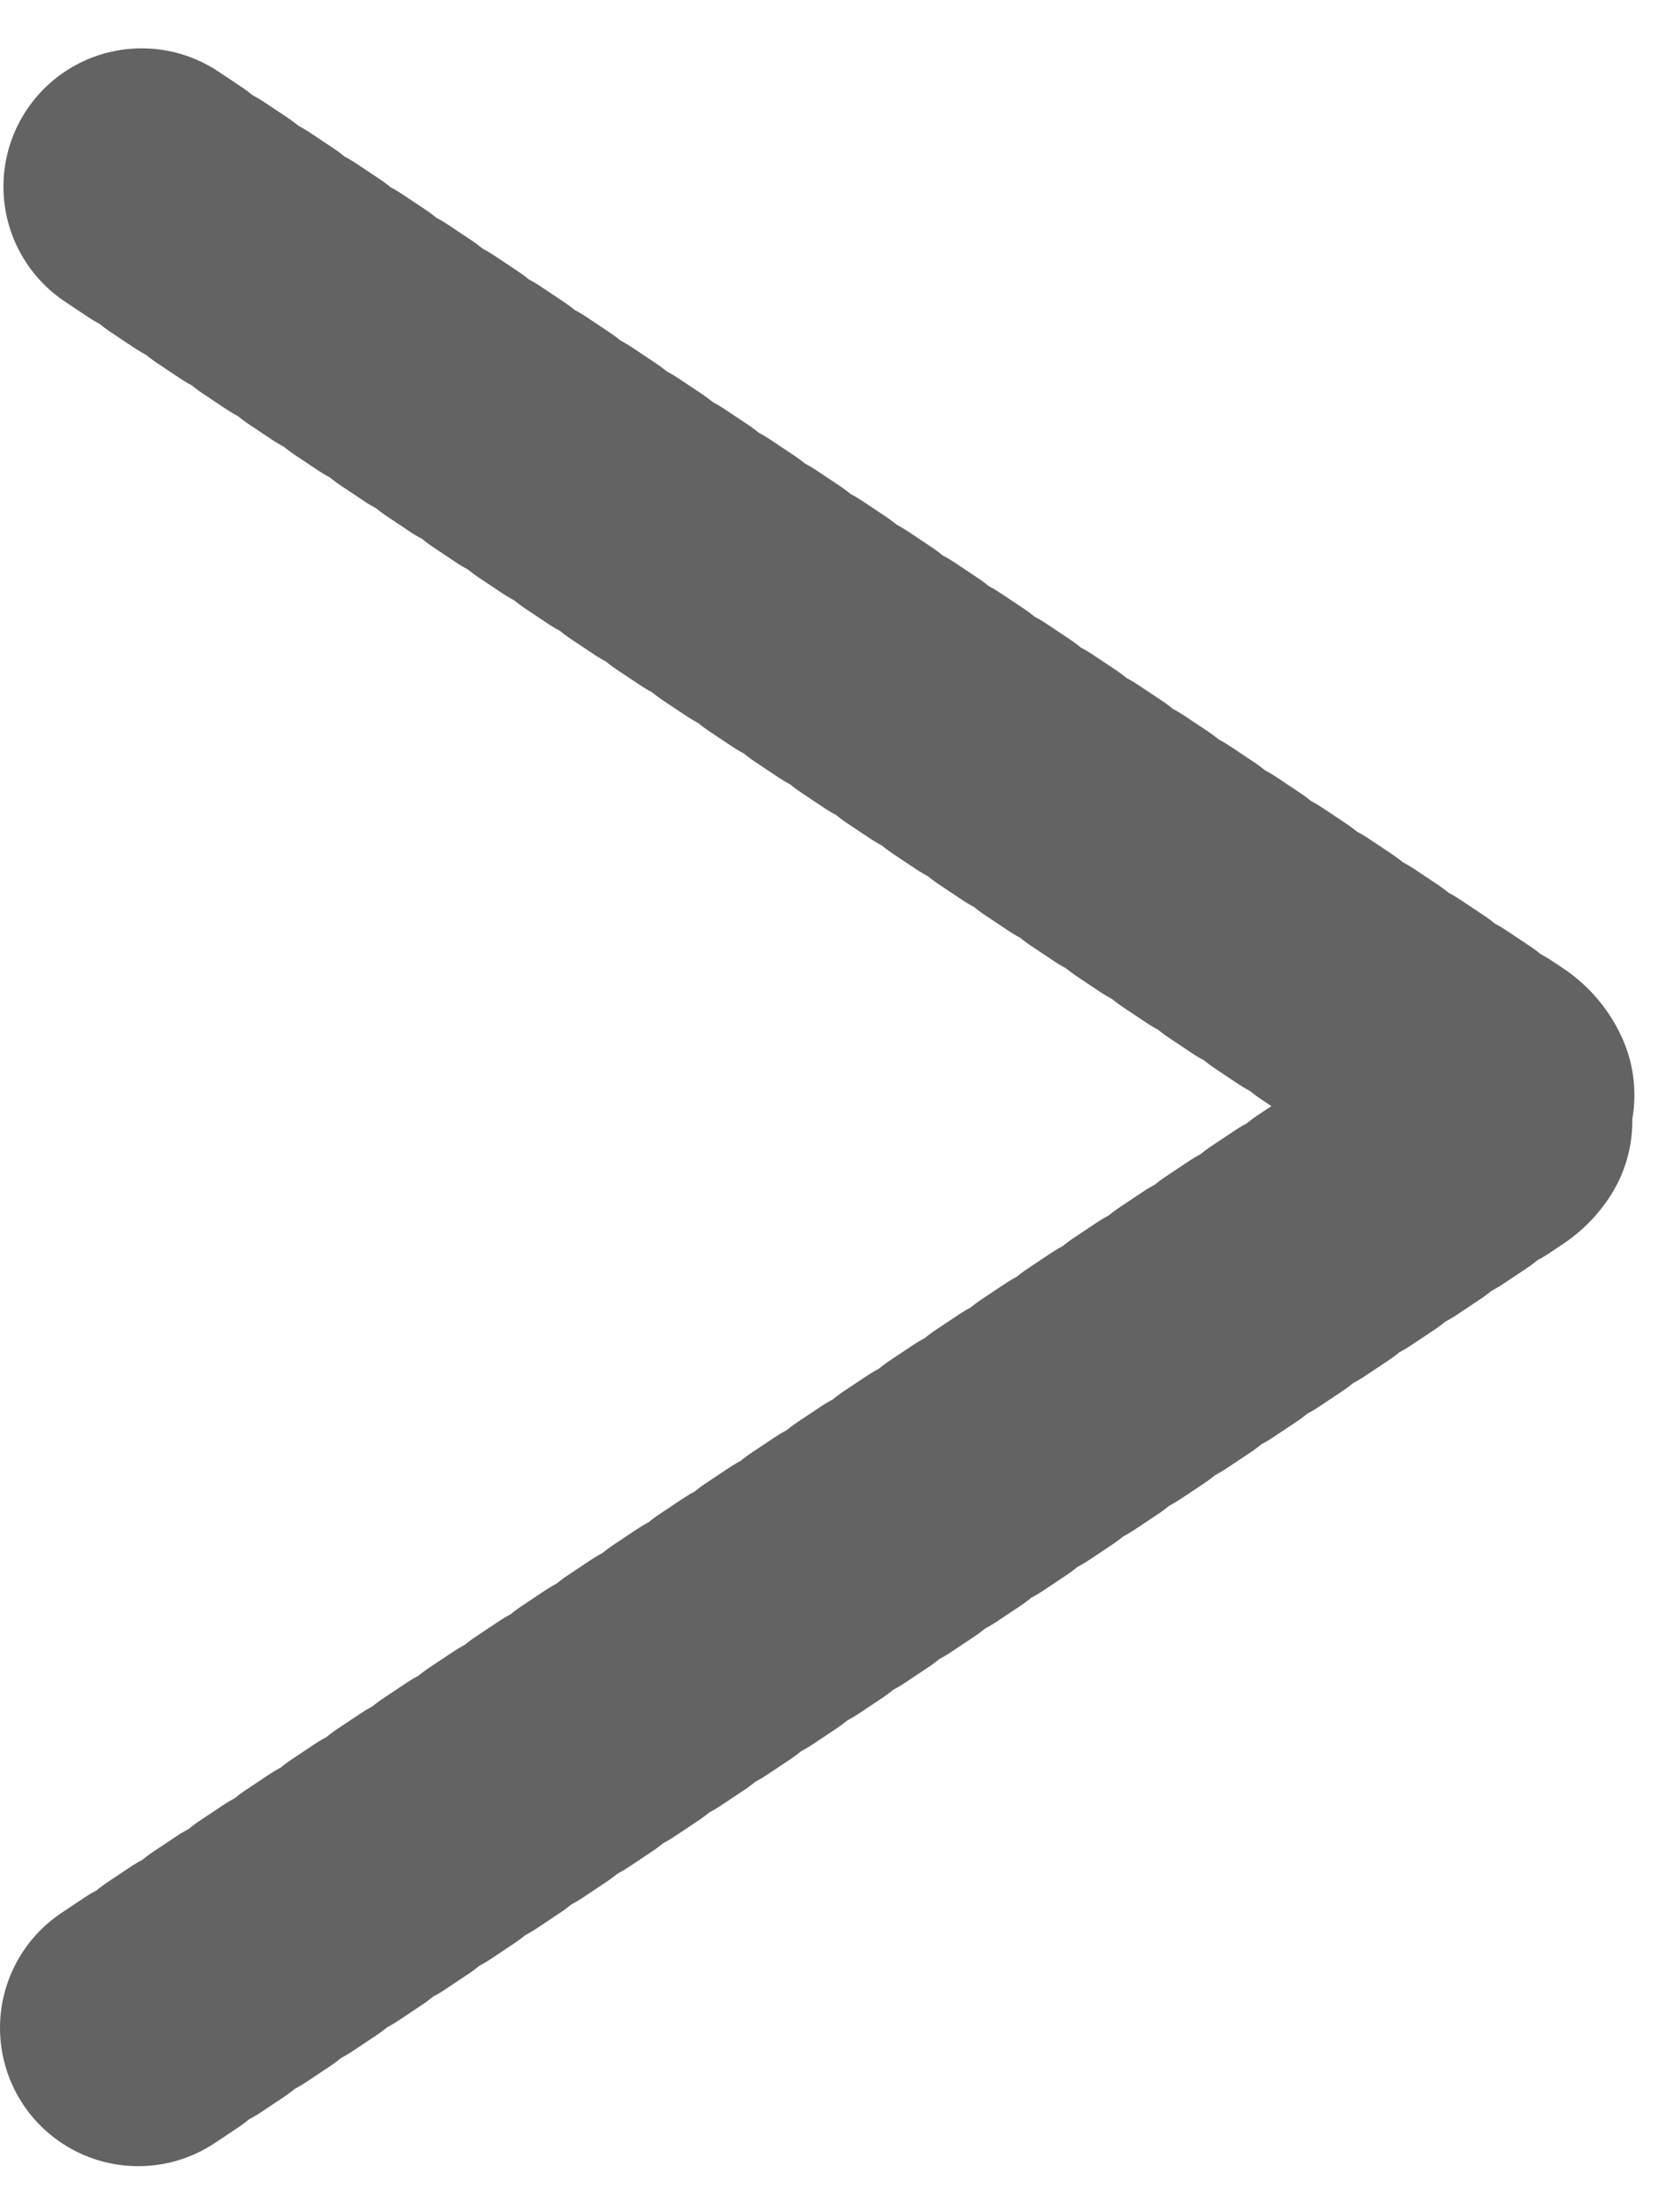 <svg width="12" height="16" viewBox="0 0 12 16" fill="none" xmlns="http://www.w3.org/2000/svg">
<path d="M1 14.667L10.75 8.166C10.869 8.087 10.869 7.913 10.75 7.834L1 1.333" stroke="#636363" stroke-width="2" stroke-linecap="round" stroke-dasharray="0.2 0.2"/>
</svg>
